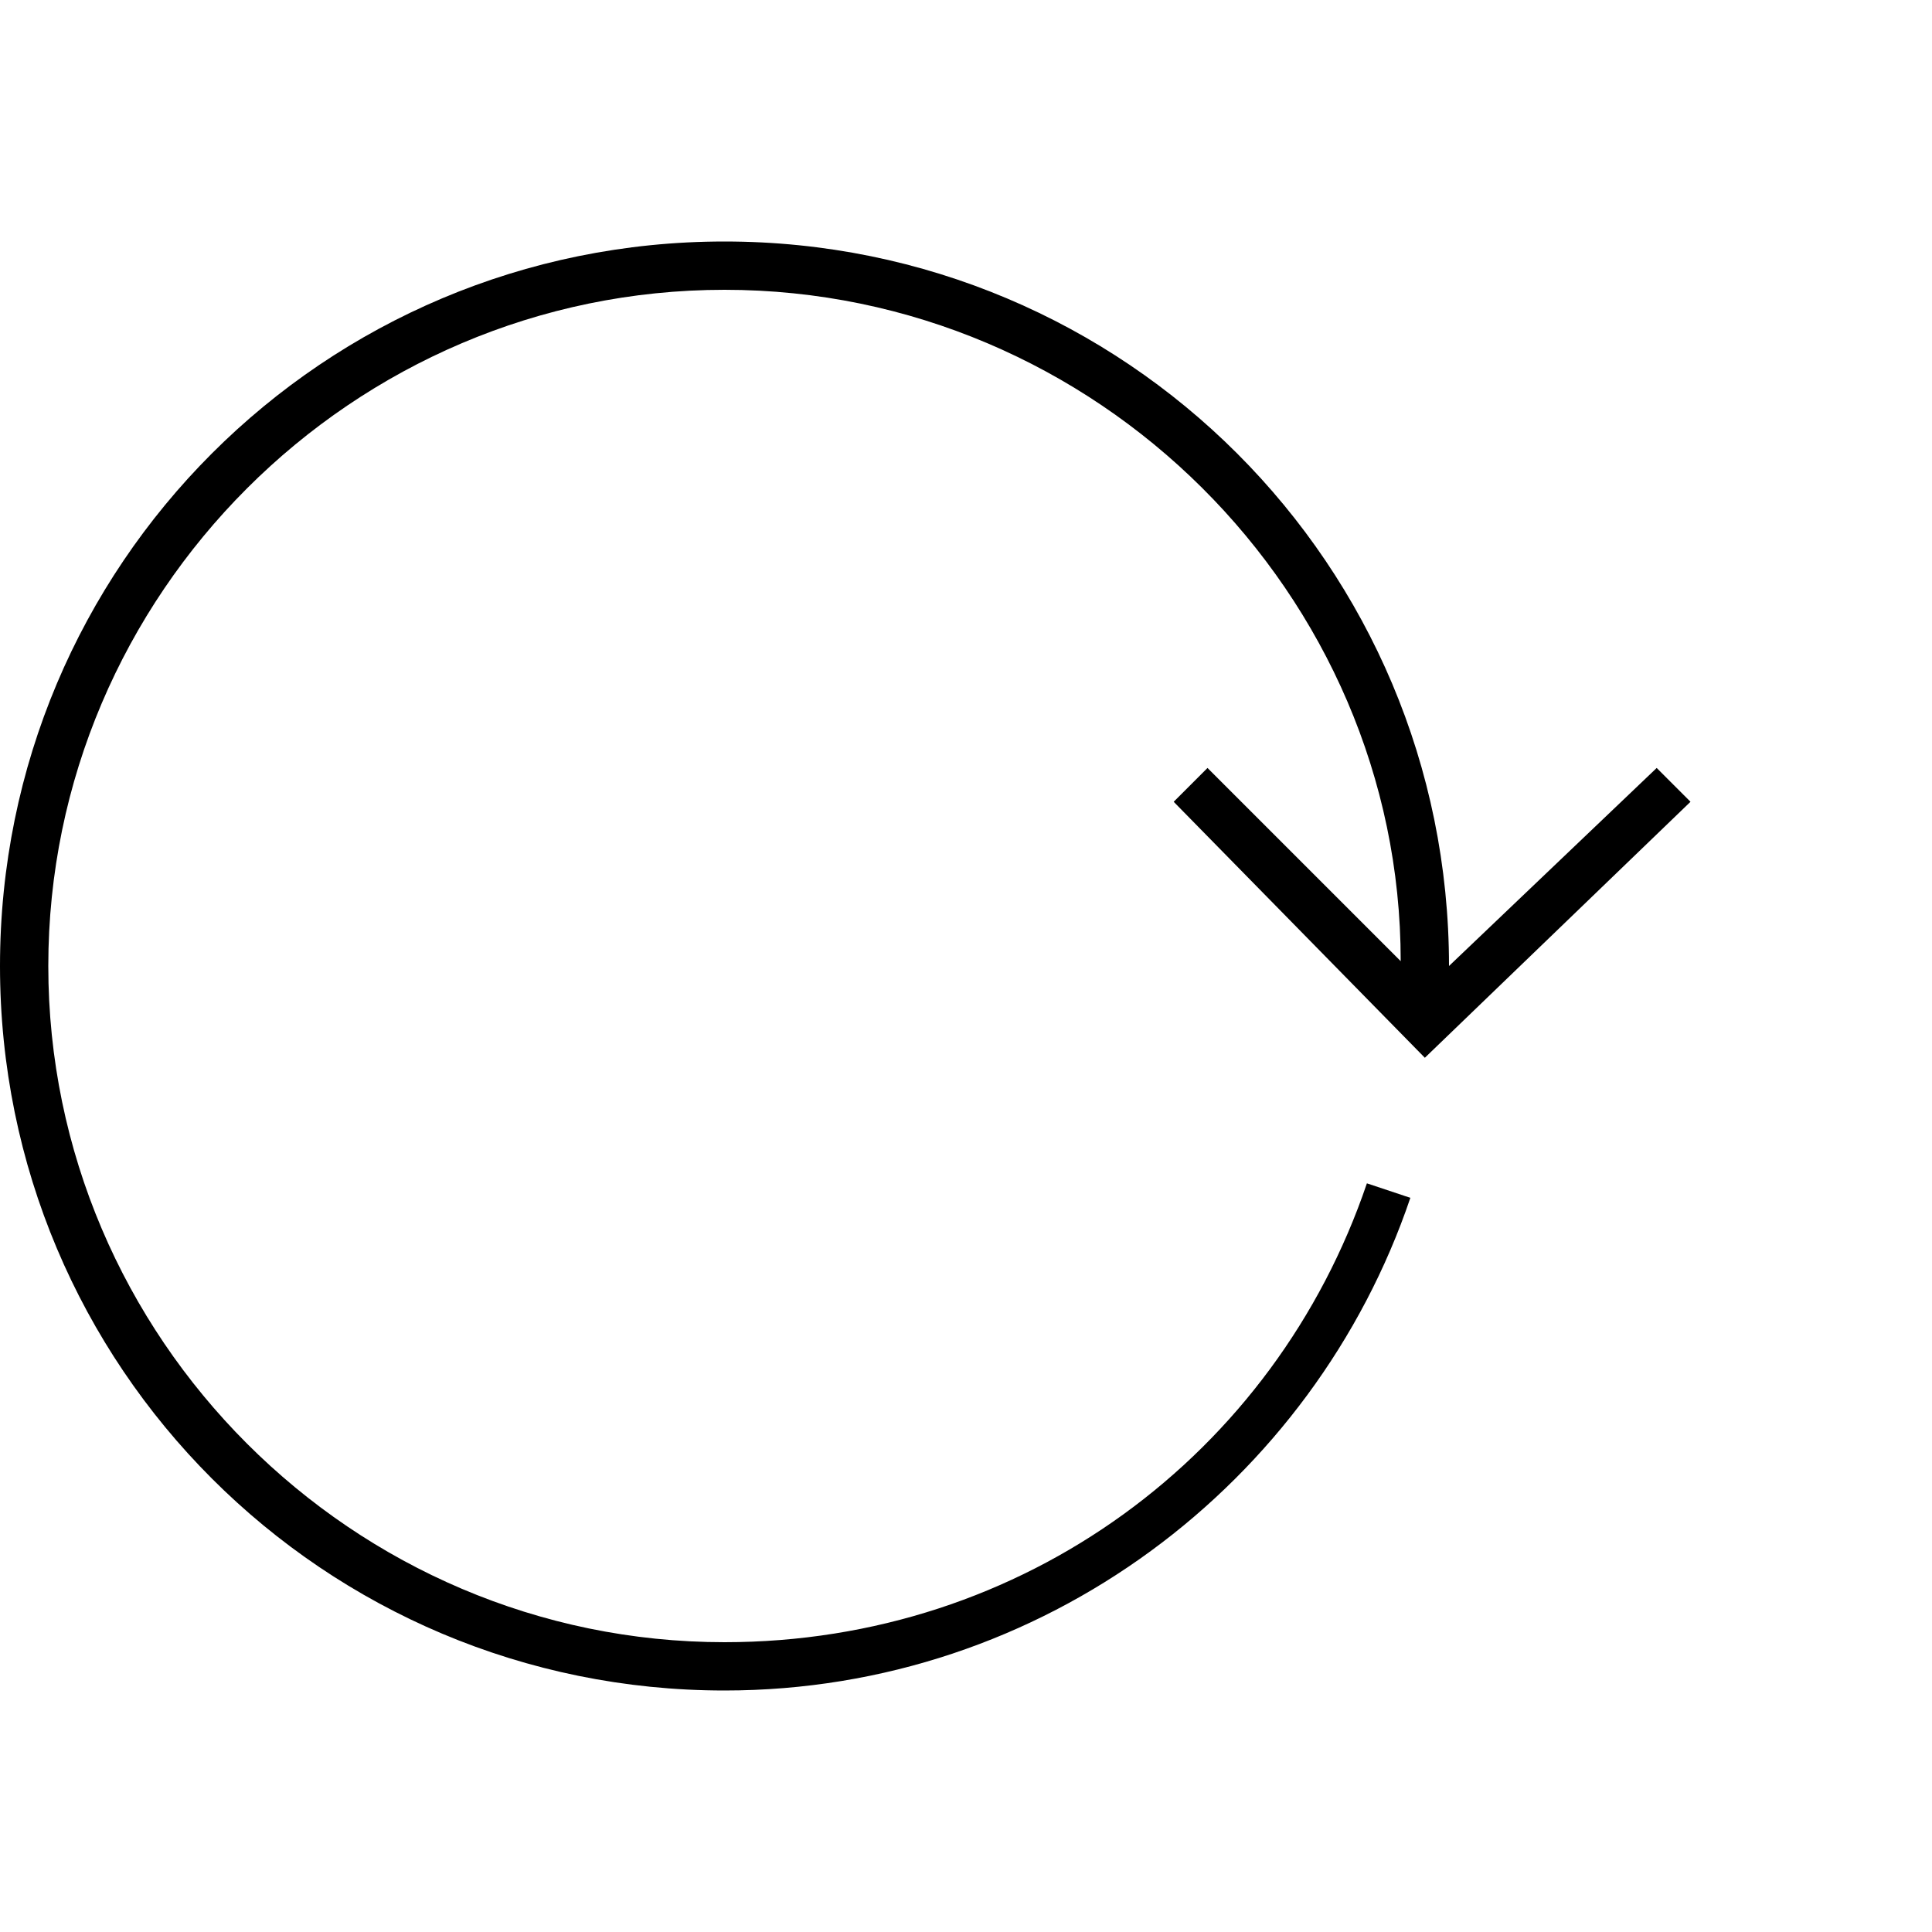 <?xml version="1.0"?><svg fill="currentColor" xmlns="http://www.w3.org/2000/svg" width="40" height="40" viewBox="0 0 40 40"><path d="m15 5c8.3 0 15 6.7 15 15l4.3-4.1 0.7 0.7-5.5 5.3-5.2-5.3 0.7-0.7 4 4c0-7.6-6.3-13.9-14-13.9s-14 6.3-14 14 6.3 14 14 14c6.2 0 11.4-3.9 13.3-9.5l0.9 0.3c-2 5.9-7.6 10.2-14.2 10.2-8.3 0-15-6.7-15-15s6.7-15 15-15z"></path></svg>
